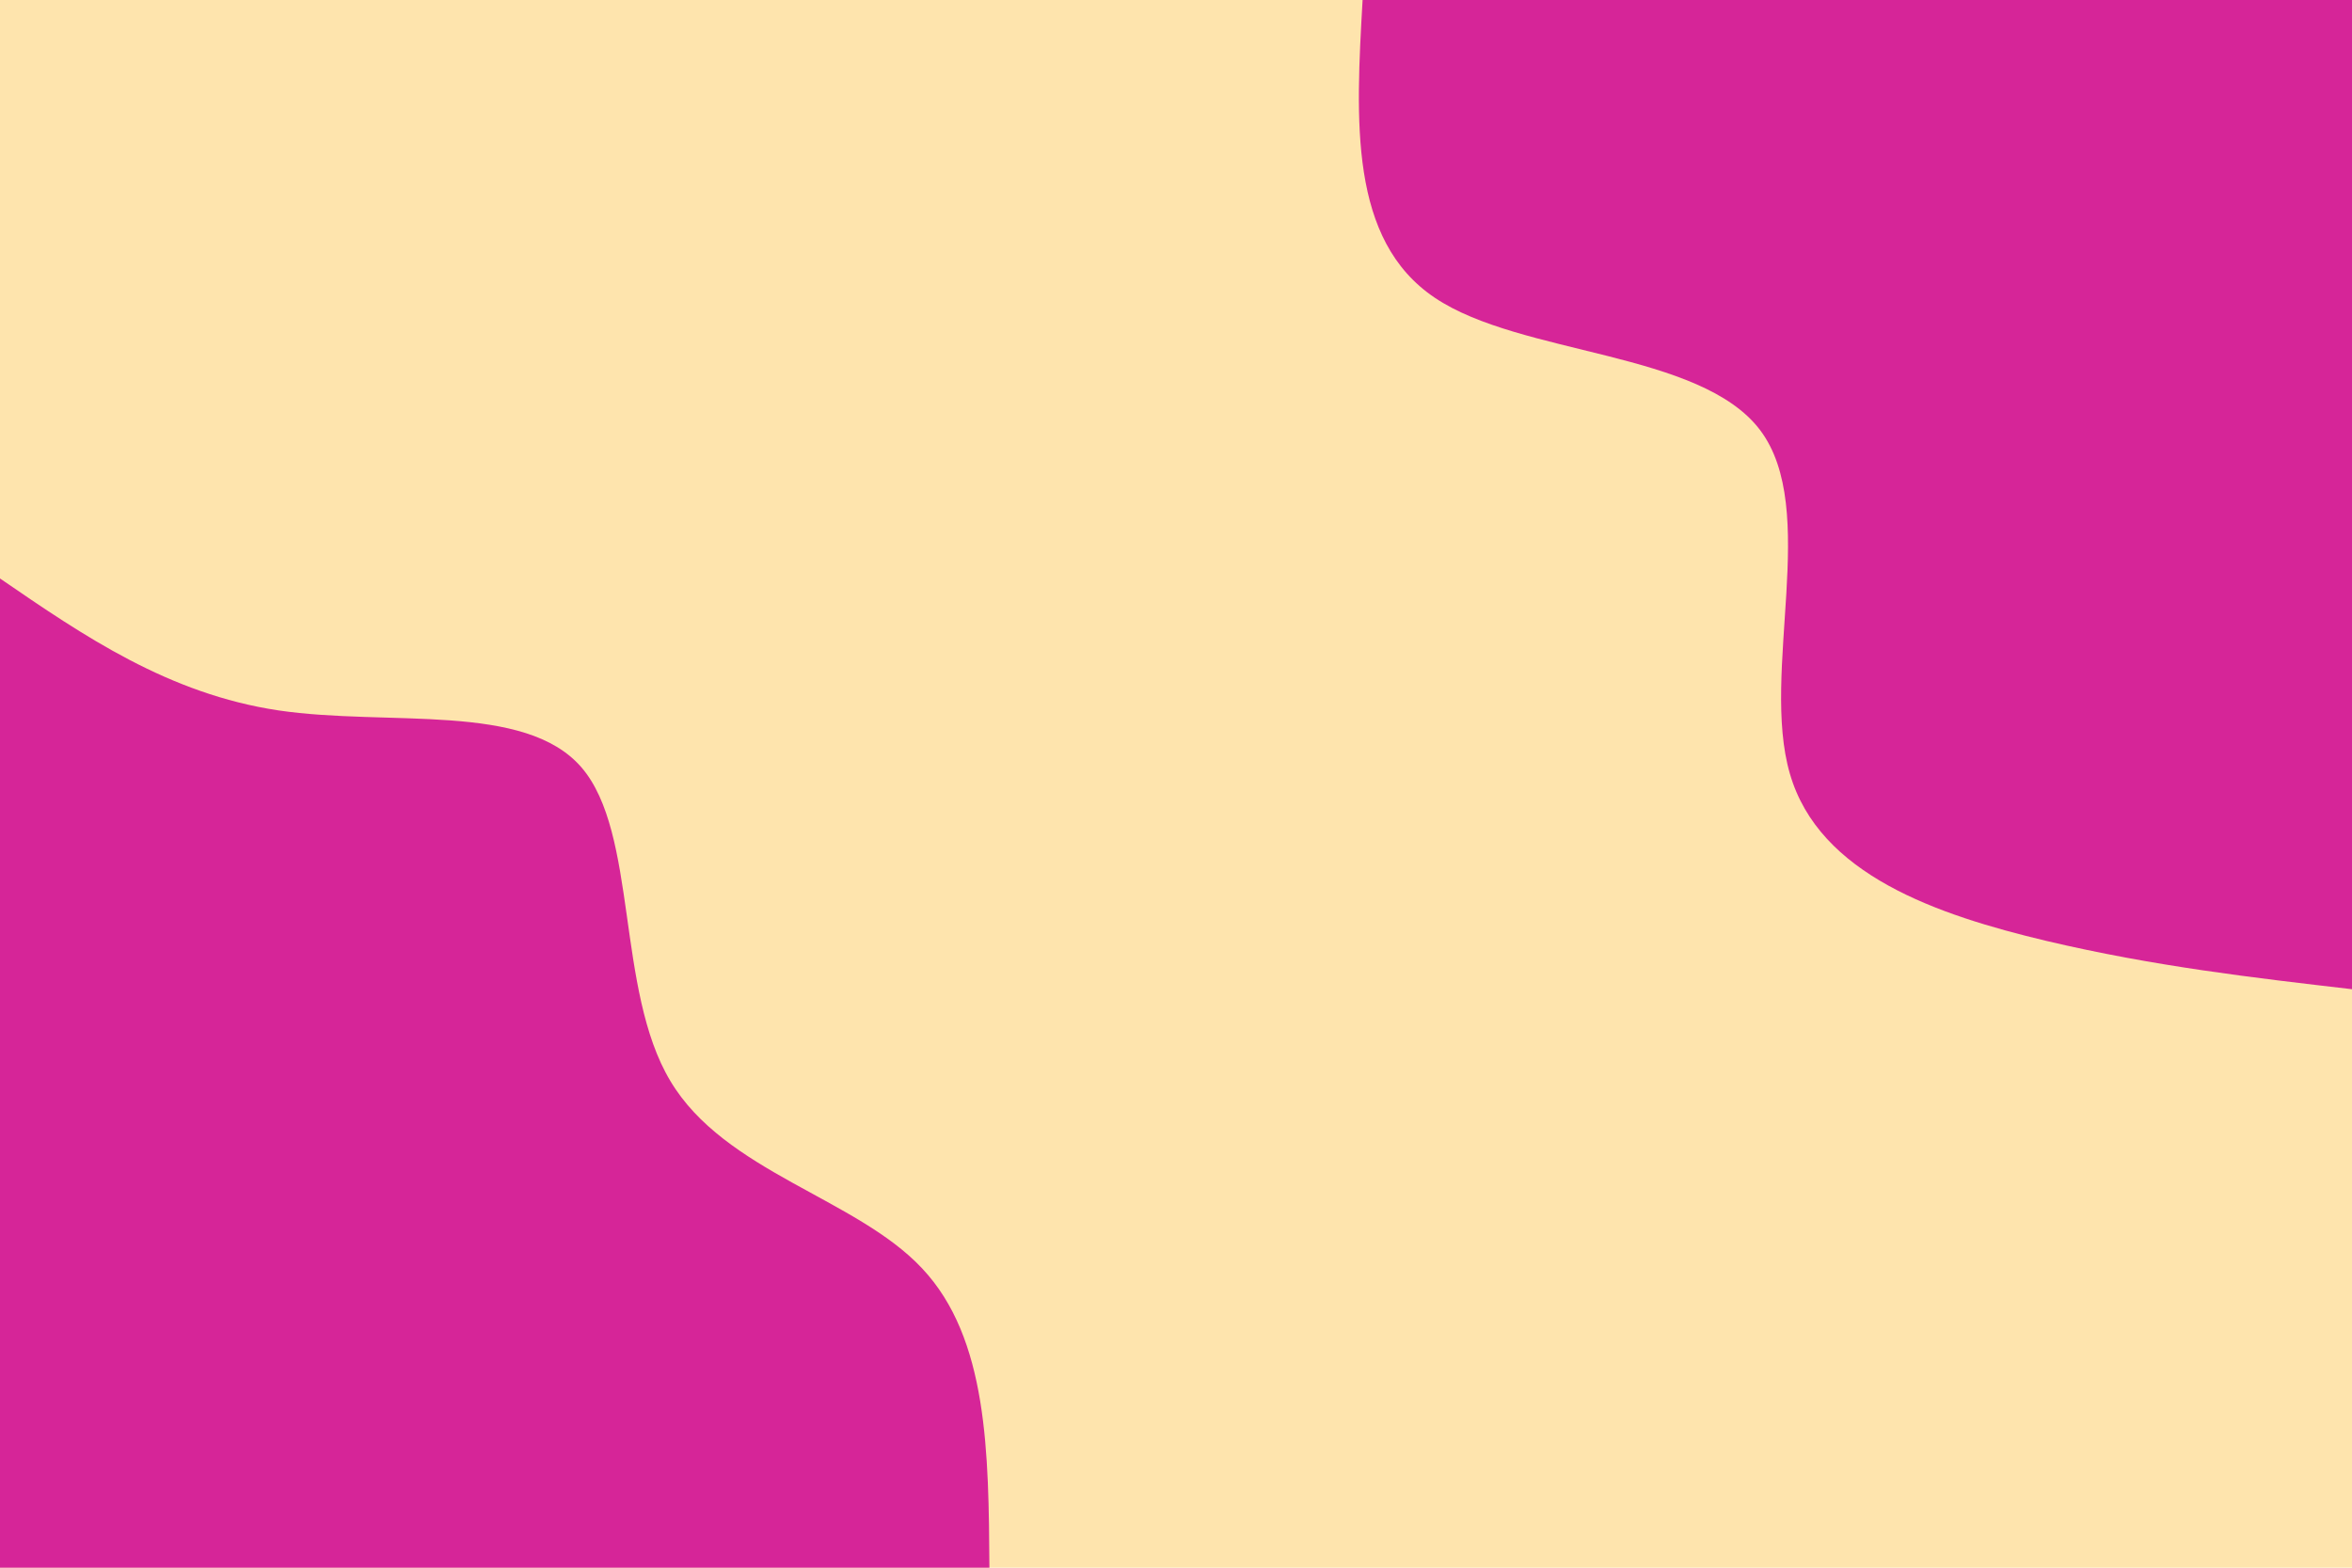 <svg id="visual" viewBox="0 0 900 600" width="900" height="600" xmlns="http://www.w3.org/2000/svg" xmlns:xlink="http://www.w3.org/1999/xlink" version="1.1"><rect x="0" y="0" width="900" height="600" fill="#FEE4AD"></rect><defs><linearGradient id="grad1_0" x1="33.3%" y1="0%" x2="100%" y2="100%"><stop offset="20%" stop-color="#fee4ad" stop-opacity="1"></stop><stop offset="80%" stop-color="#fee4ad" stop-opacity="1"></stop></linearGradient></defs><defs><linearGradient id="grad2_0" x1="0%" y1="0%" x2="66.7%" y2="100%"><stop offset="20%" stop-color="#fee4ad" stop-opacity="1"></stop><stop offset="80%" stop-color="#fee4ad" stop-opacity="1"></stop></linearGradient></defs><g transform="translate(900, 0)"><path d="M0 378.6C-37.7 374.2 -75.5 369.9 -117 360.1C-158.5 350.2 -203.9 334.9 -215.1 296.1C-226.4 257.3 -203.6 194.9 -226.5 164.6C-249.4 134.3 -318 136.1 -350.9 114C-383.9 91.9 -381.2 46 -378.6 0L0 0Z" fill="#D62598"></path></g><g transform="translate(0, 600)"><path d="M0 -378.6C32.2 -356.5 64.5 -334.4 106.6 -328.1C148.8 -321.9 200.8 -331.4 222.5 -306.3C244.2 -281.1 235.6 -221.2 256.5 -186.3C277.3 -151.4 327.6 -141.5 352.8 -114.6C378.1 -87.8 378.3 -43.9 378.6 0L0 0Z" fill="#D62598"></path></g></svg>